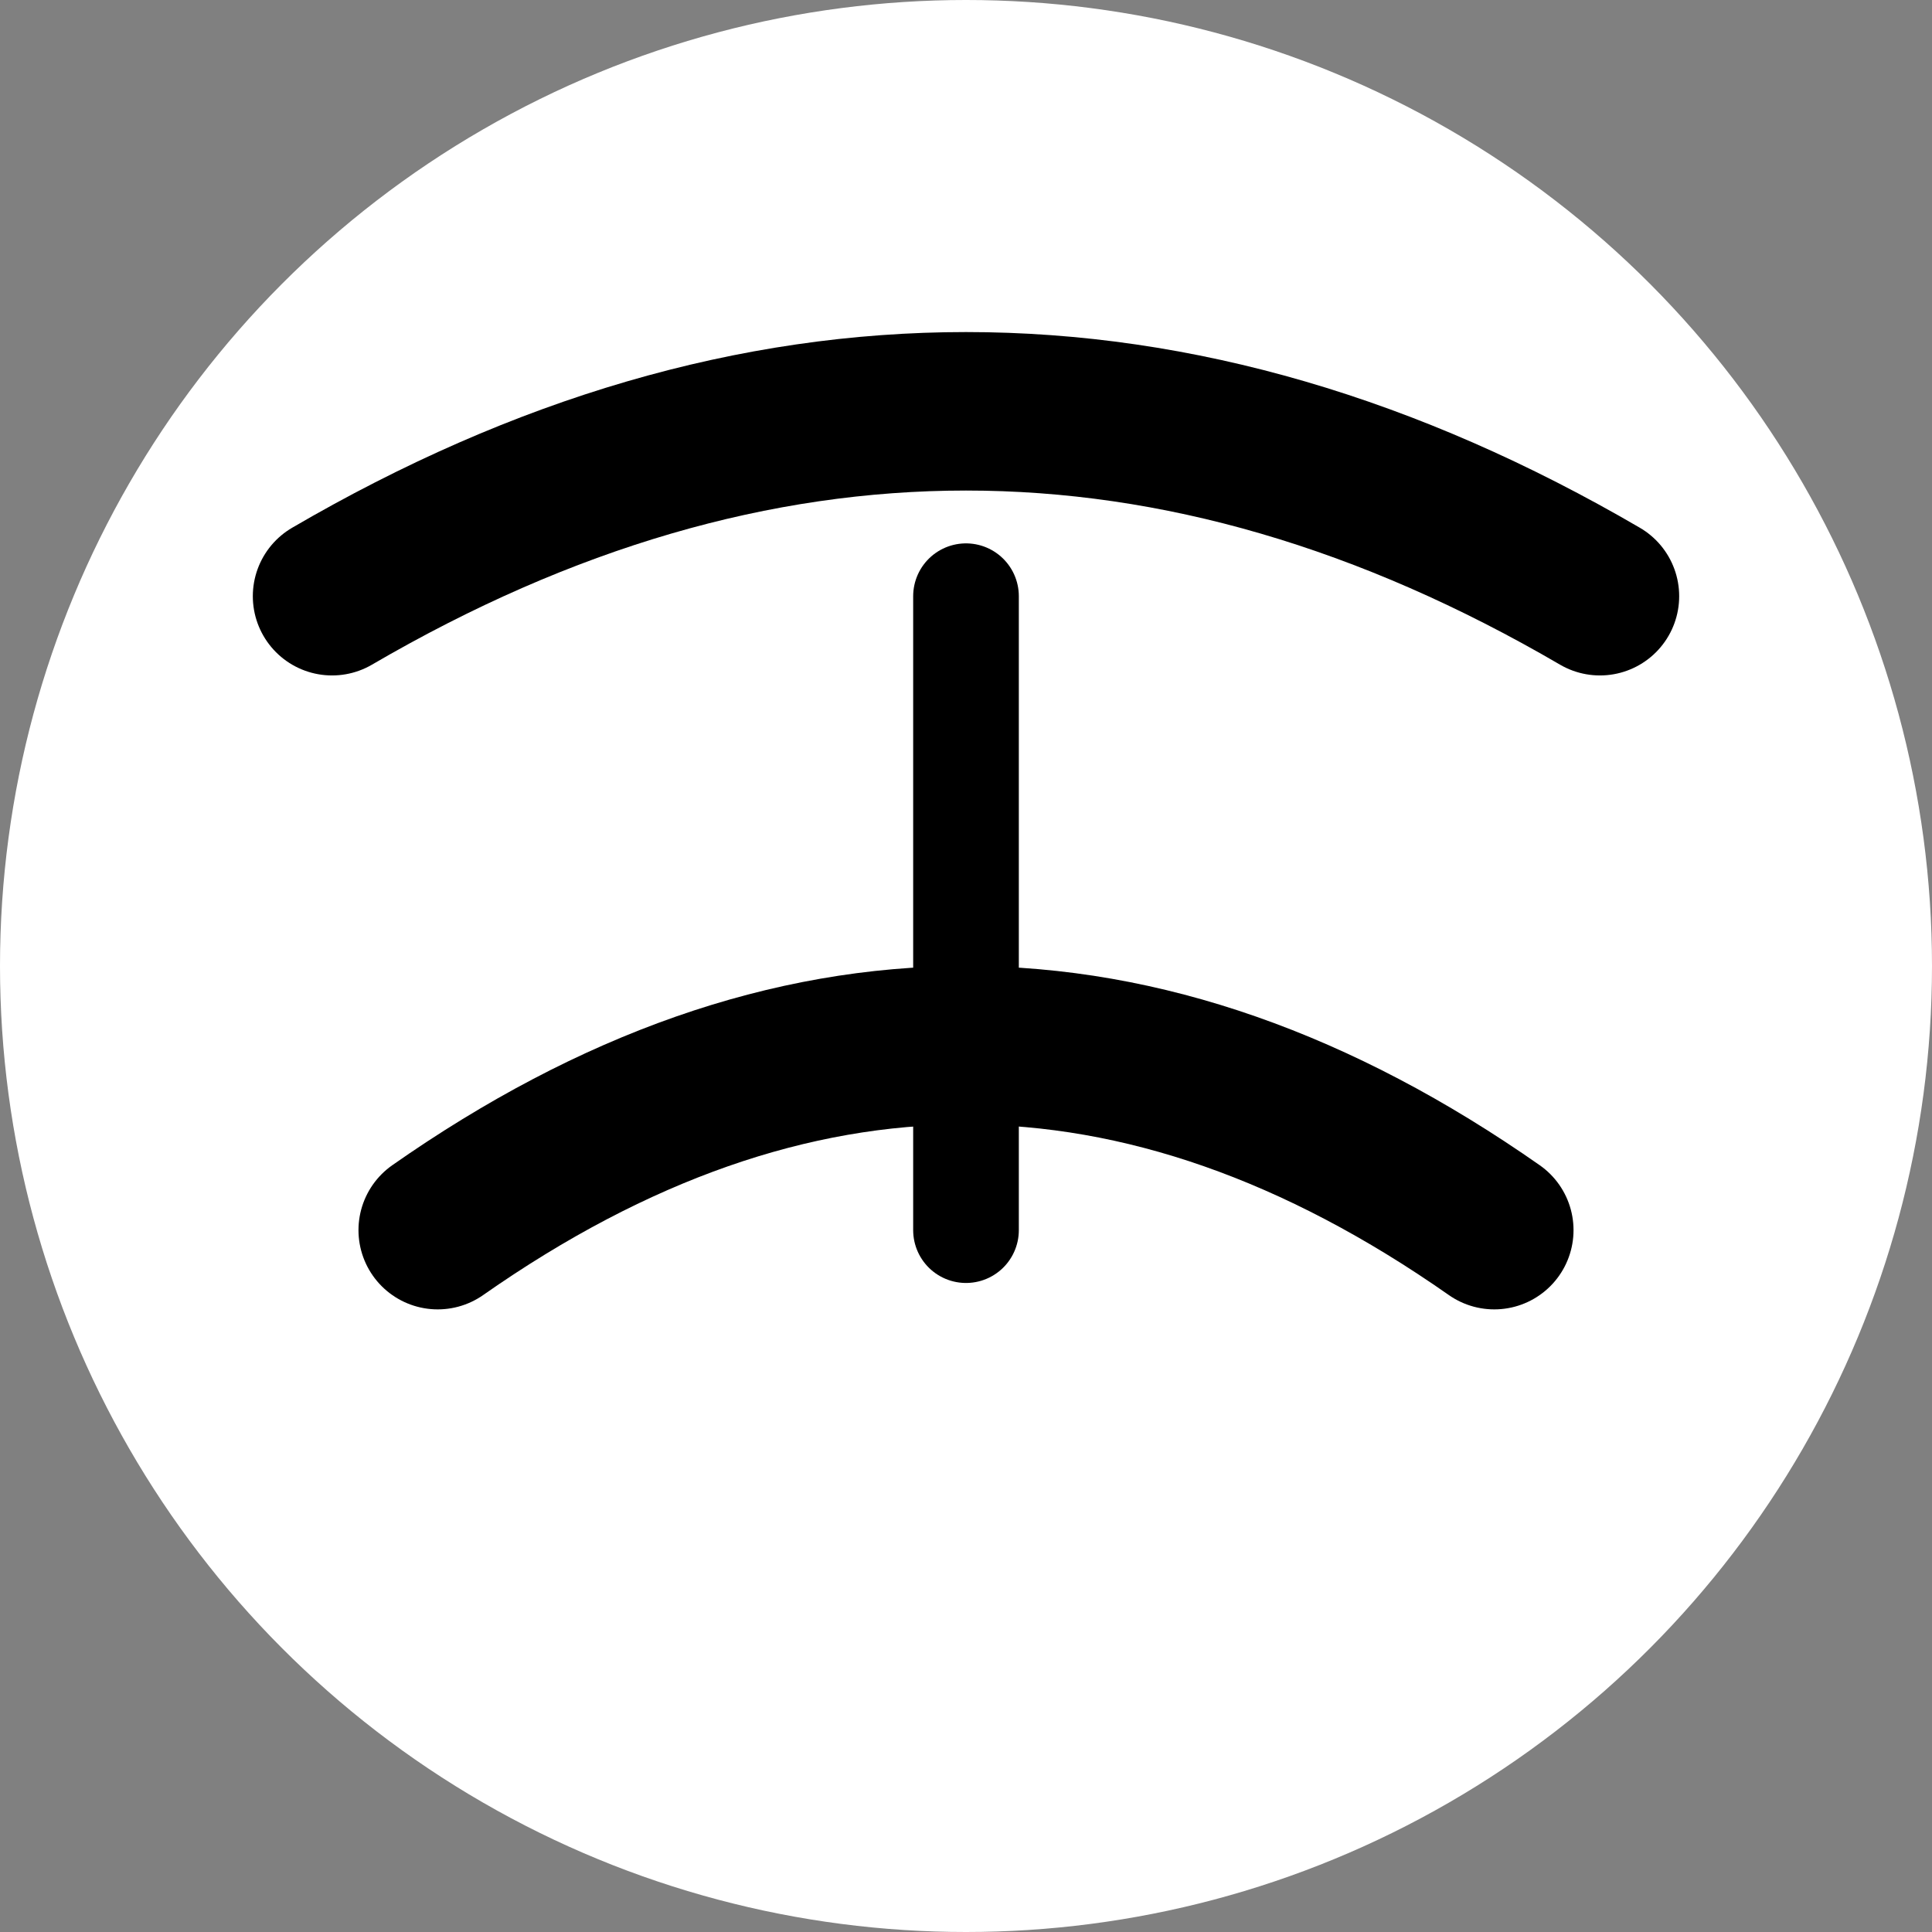 <svg width="64" height="64" viewBox="0 0 64 64" xmlns="http://www.w3.org/2000/svg">
  <rect x="0" y="0" width="64" height="64" fill="#808080" stroke="none"/>
  <circle cx="32" cy="32" r="32" fill="white"/>

  <g transform="translate(4, 4) scale(0.875)" stroke="#000" stroke-width="6" fill="none" stroke-linecap="round" stroke-linejoin="round">
    <path d="M 8 18 Q 32 4 56 18" />
    <path d="M 12 42 Q 32 28 52 42" />
    <line x1="32" y1="18" x2="32" y2="42" stroke="#000" stroke-width="4" />
  </g>
</svg>


